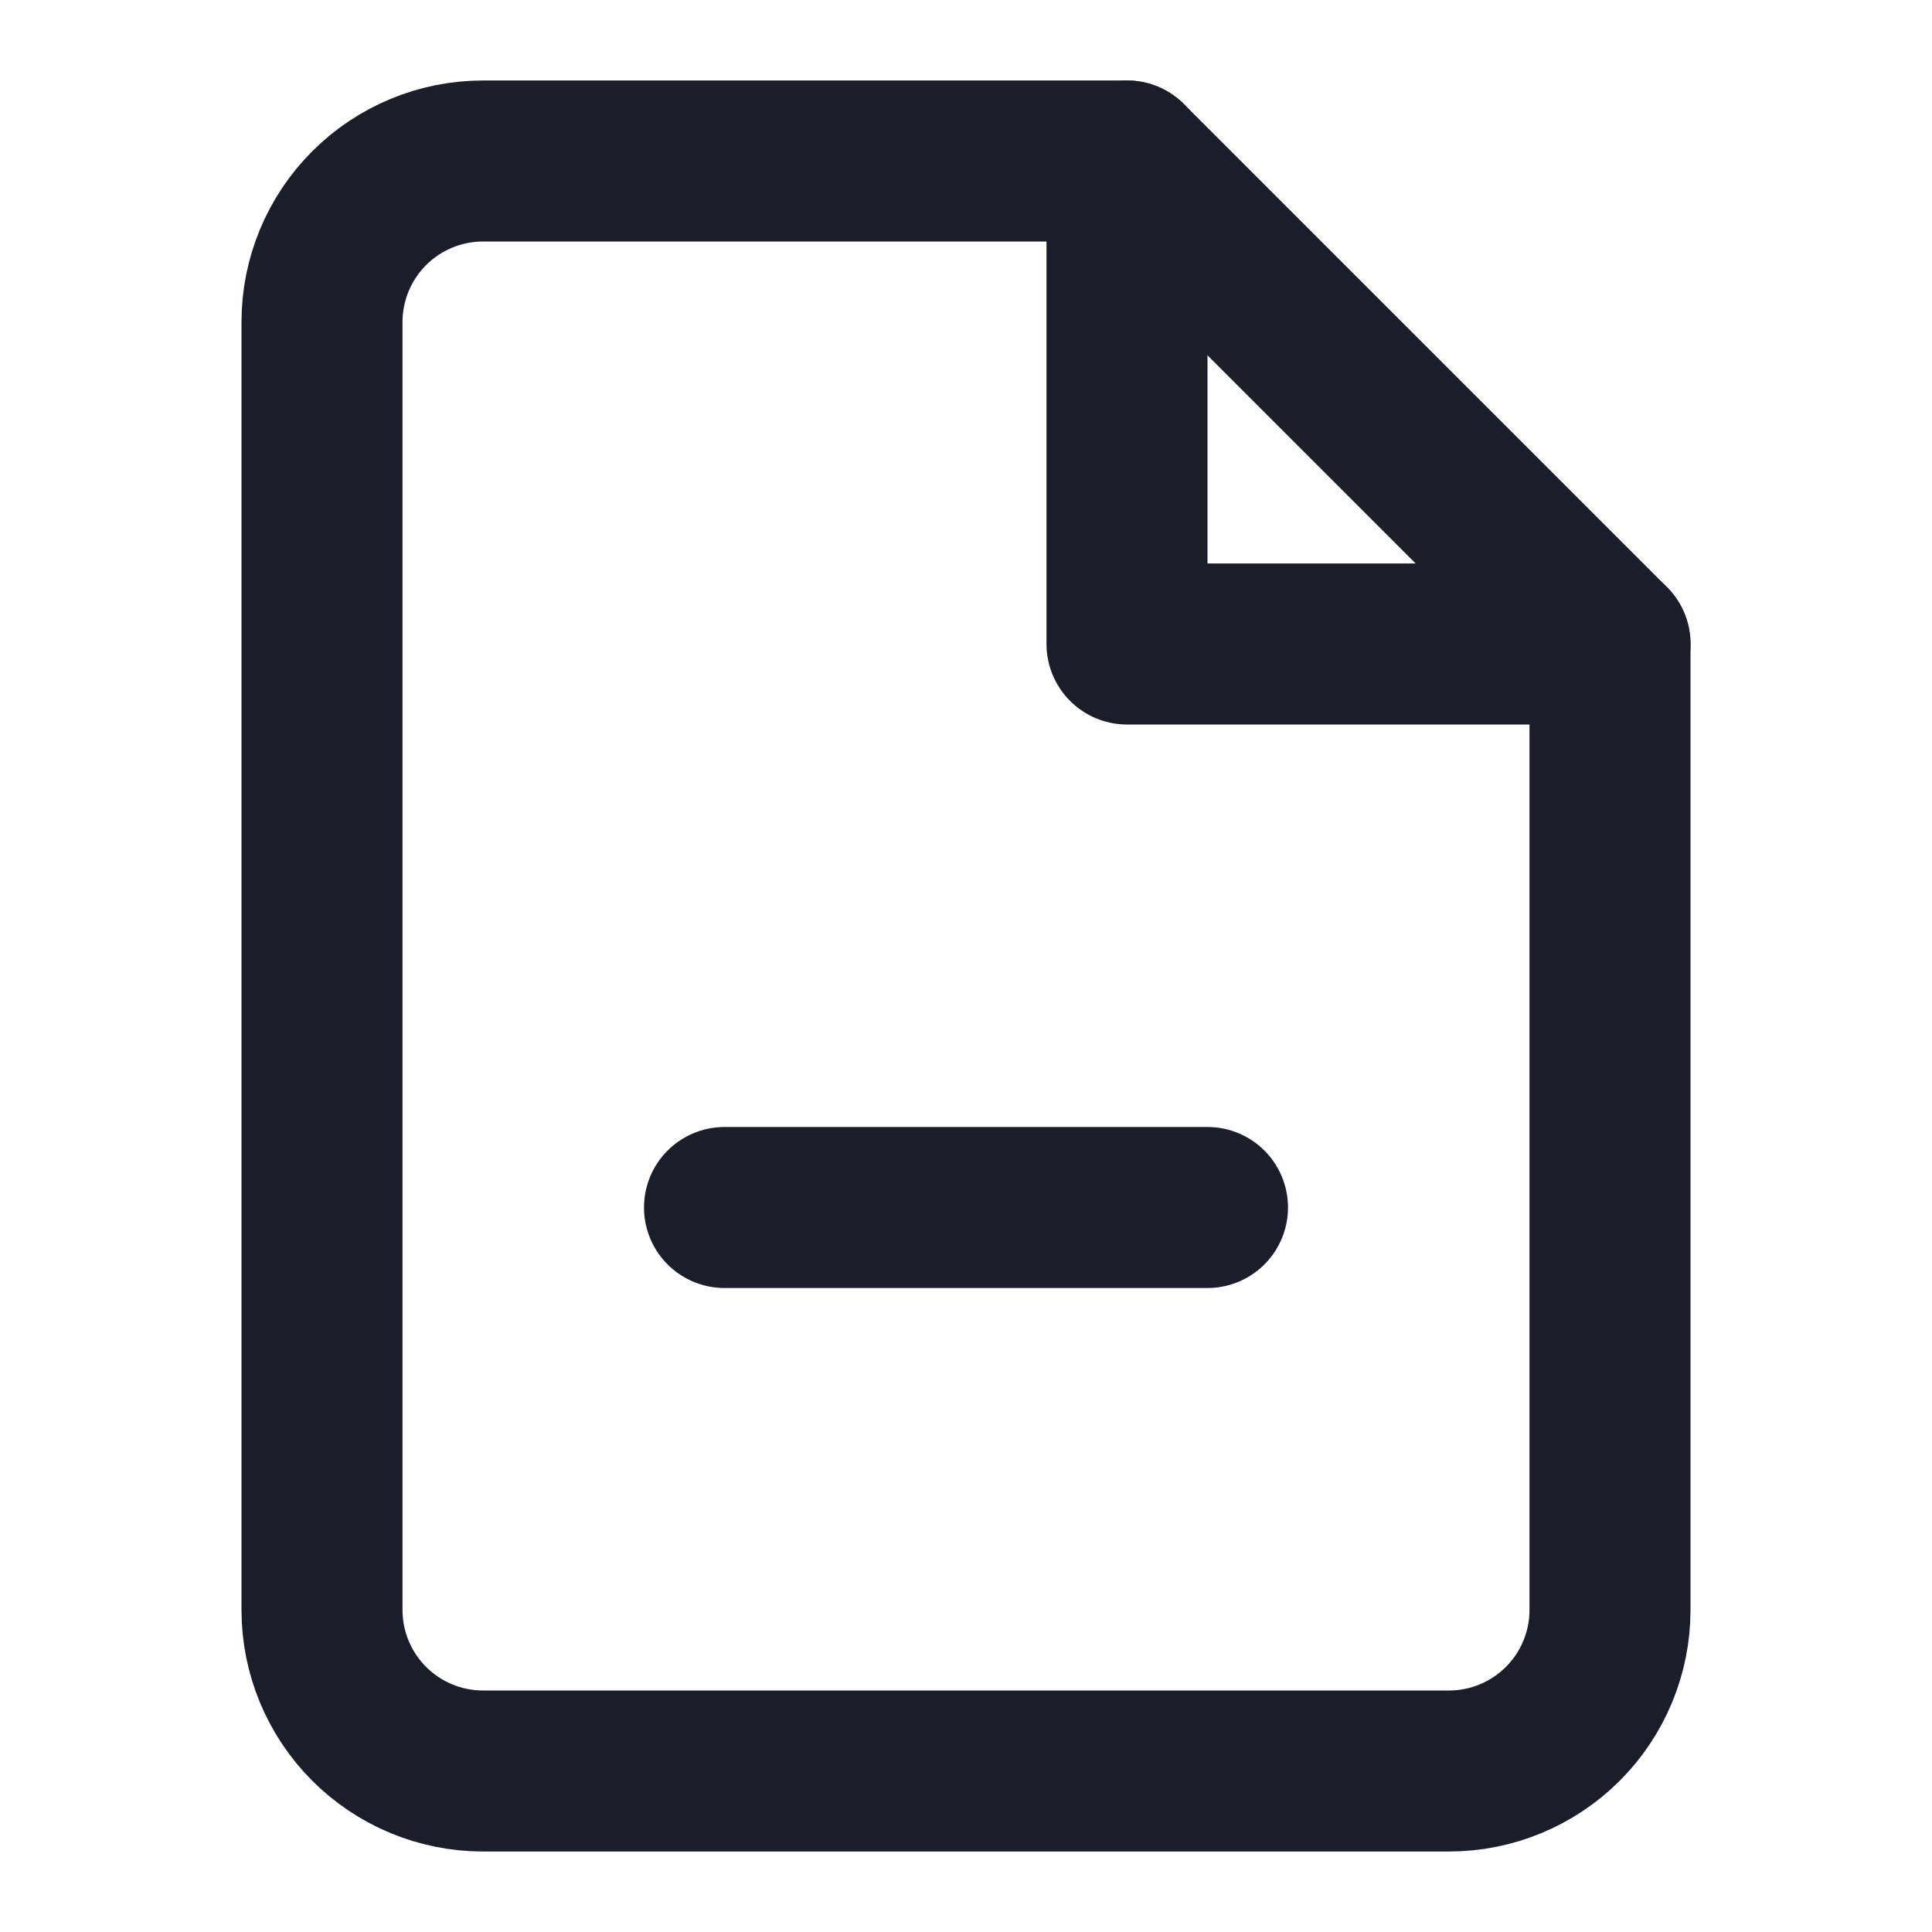 <svg width="24" height="24" viewBox="0 0 24 24" fill="none" xmlns="http://www.w3.org/2000/svg">
<path d="M14 2H6C5.47 2 4.961 2.211 4.586 2.586C4.211 2.961 4 3.47 4 4V20C4 20.53 4.211 21.039 4.586 21.414C4.961 21.789 5.47 22 6 22H18C18.53 22 19.039 21.789 19.414 21.414C19.789 21.039 20 20.53 20 20V8L14 2Z" stroke="#1B1D28" stroke-width="2" stroke-linecap="round" stroke-linejoin="round"/>
<path d="M14 2V8H20" stroke="#1B1D28" stroke-width="2" stroke-linecap="round" stroke-linejoin="round"/>
<path d="M9 15H15" stroke="#1B1D28" stroke-width="2" stroke-linecap="round" stroke-linejoin="round"/>
</svg>
